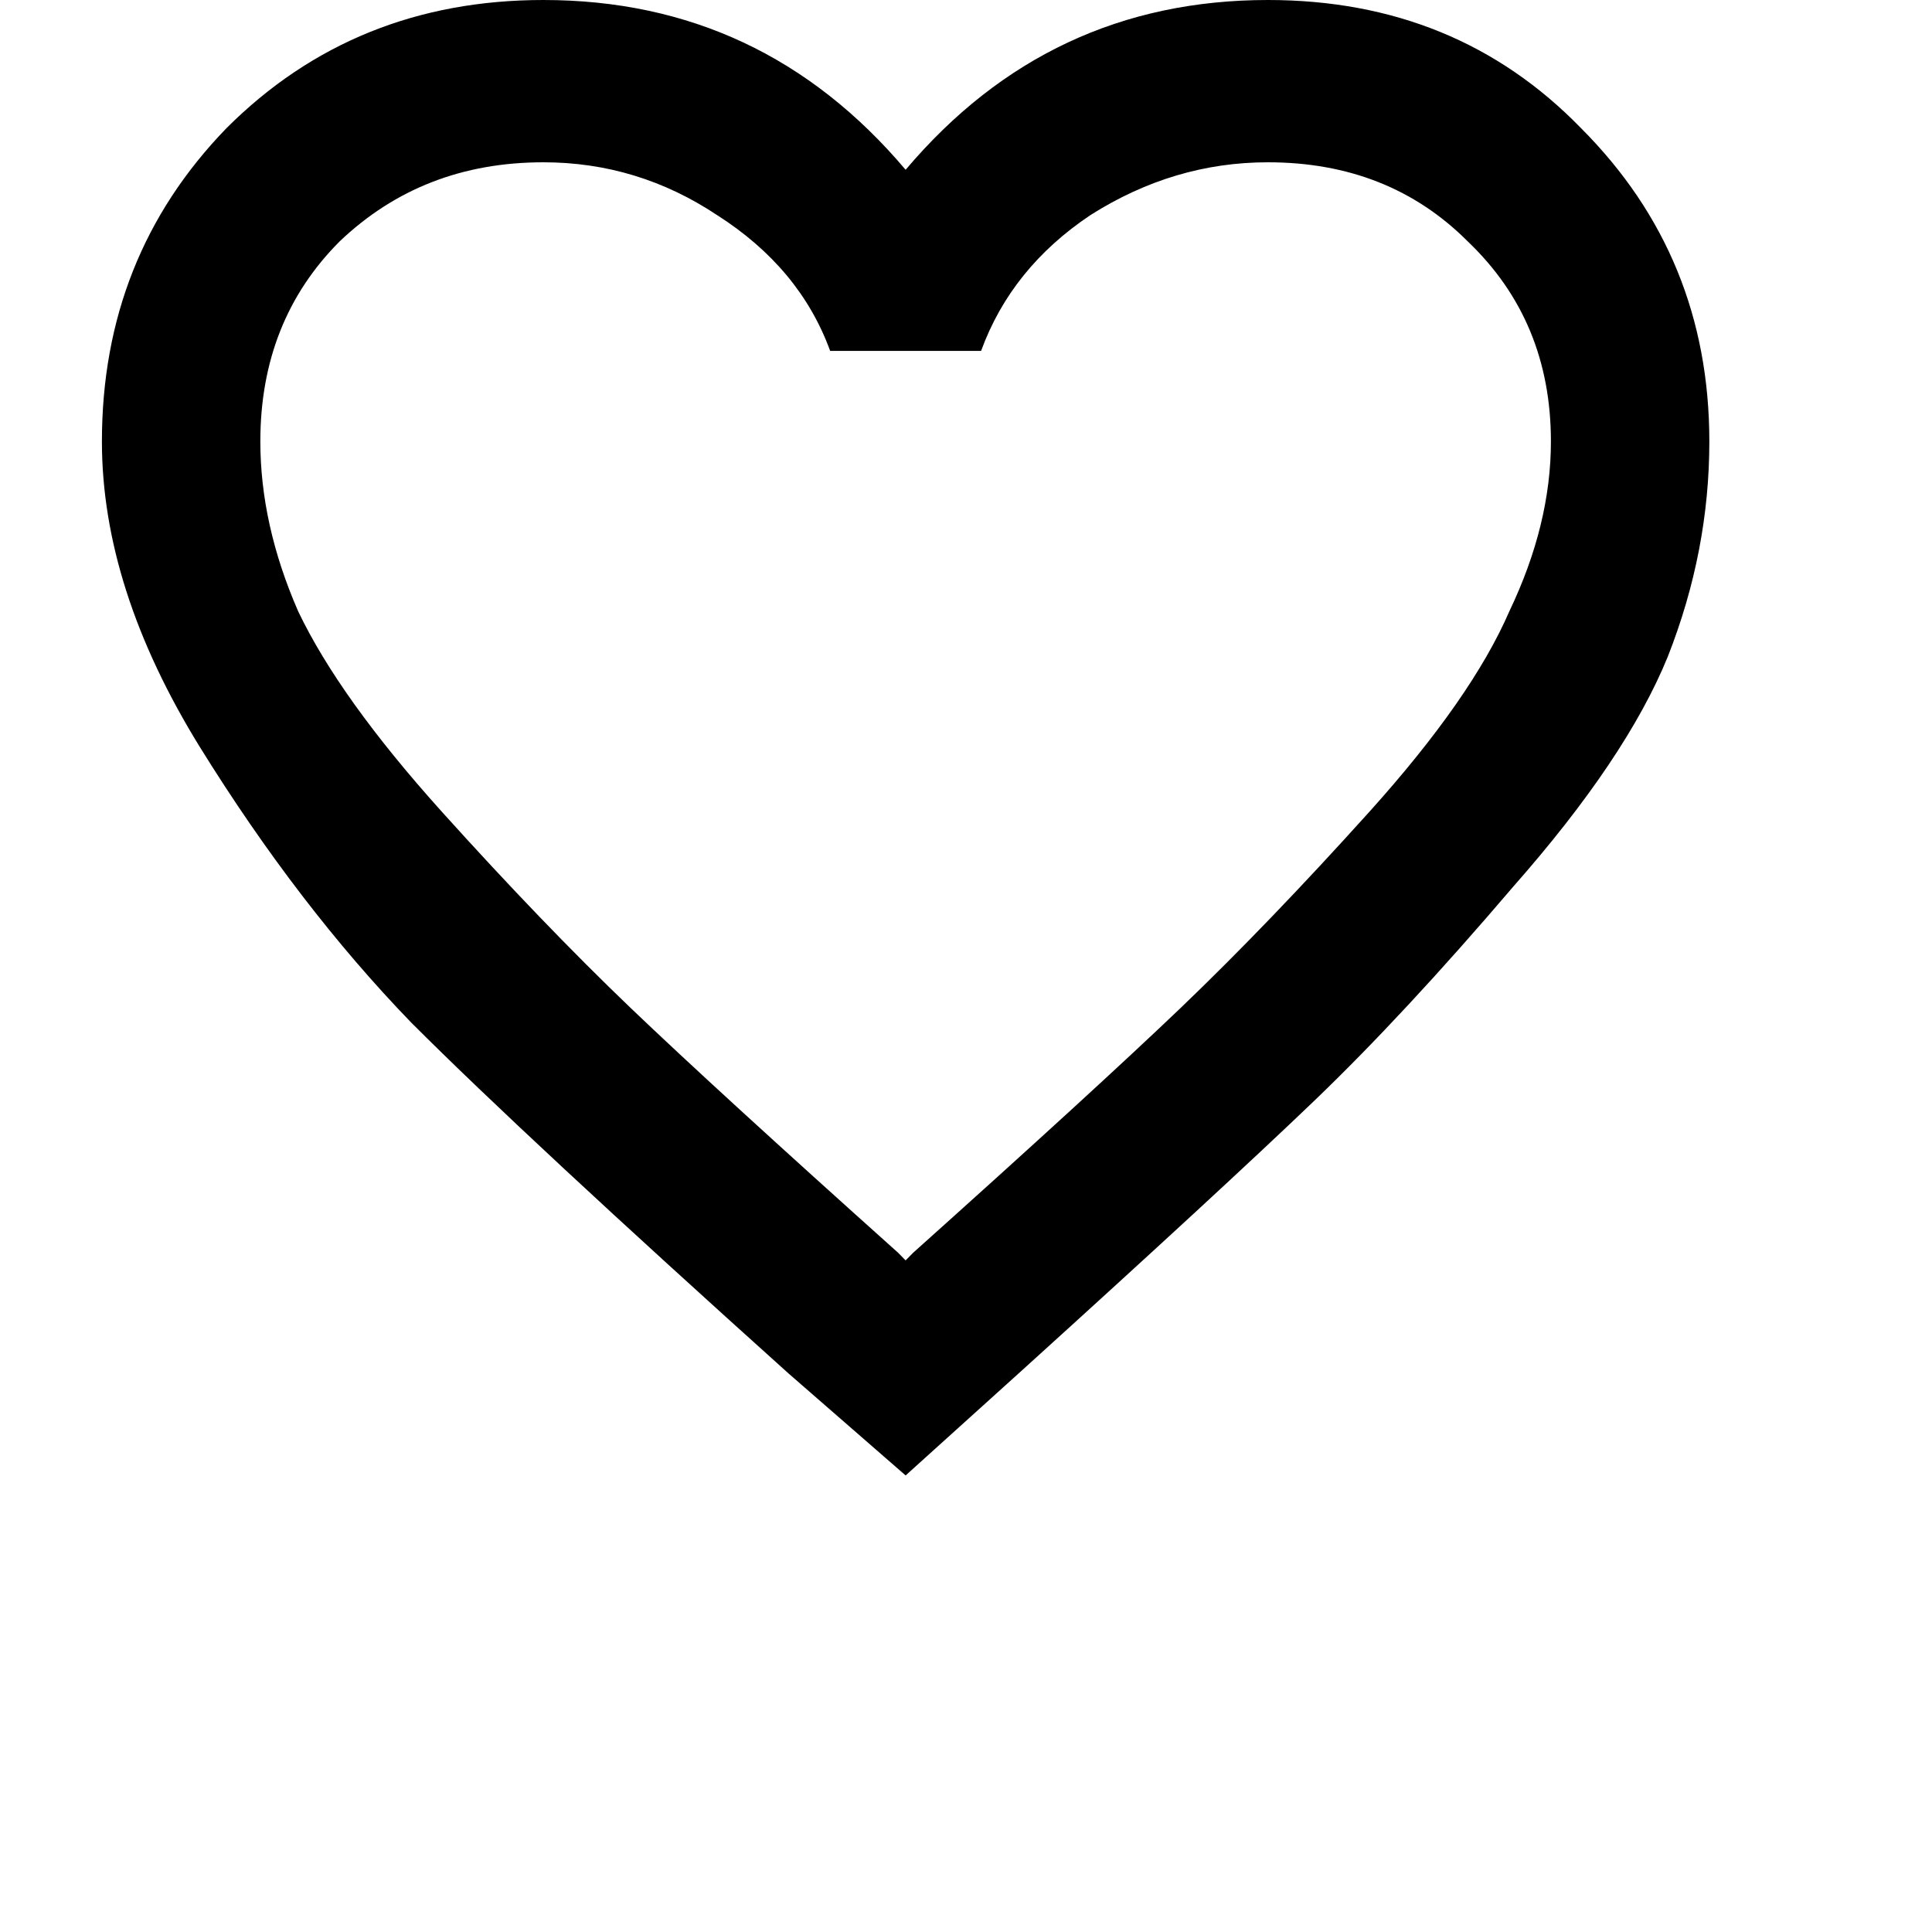 <svg id="like" viewBox="0 0 16 16" fill="none" xmlns="http://www.w3.org/2000/svg">
<path d="M7.562 10.375C8.562 9.479 9.302 8.802 9.781 8.344C10.26 7.885 10.781 7.344 11.344 6.719C11.906 6.094 12.292 5.542 12.5 5.062C12.729 4.583 12.844 4.115 12.844 3.656C12.844 2.99 12.615 2.438 12.156 2C11.719 1.562 11.167 1.344 10.5 1.344C9.979 1.344 9.49 1.49 9.031 1.781C8.594 2.073 8.292 2.448 8.125 2.906H6.875C6.708 2.448 6.396 2.073 5.938 1.781C5.5 1.49 5.021 1.344 4.5 1.344C3.833 1.344 3.271 1.562 2.812 2C2.375 2.438 2.156 2.99 2.156 3.656C2.156 4.115 2.26 4.583 2.469 5.062C2.698 5.542 3.094 6.094 3.656 6.719C4.219 7.344 4.74 7.885 5.219 8.344C5.698 8.802 6.438 9.479 7.438 10.375L7.5 10.438L7.562 10.375ZM10.5 0C11.542 0 12.406 0.354 13.094 1.062C13.802 1.771 14.156 2.635 14.156 3.656C14.156 4.26 14.042 4.854 13.812 5.438C13.583 6 13.156 6.635 12.531 7.344C11.927 8.052 11.375 8.646 10.875 9.125C10.375 9.604 9.573 10.344 8.469 11.344L7.5 12.219L6.531 11.375C5.094 10.083 4.052 9.115 3.406 8.469C2.781 7.823 2.198 7.062 1.656 6.188C1.115 5.312 0.844 4.469 0.844 3.656C0.844 2.635 1.188 1.771 1.875 1.062C2.583 0.354 3.458 0 4.5 0C5.708 0 6.708 0.469 7.5 1.406C8.292 0.469 9.292 0 10.5 0Z"
      fill="currentColor"/>
</svg>

